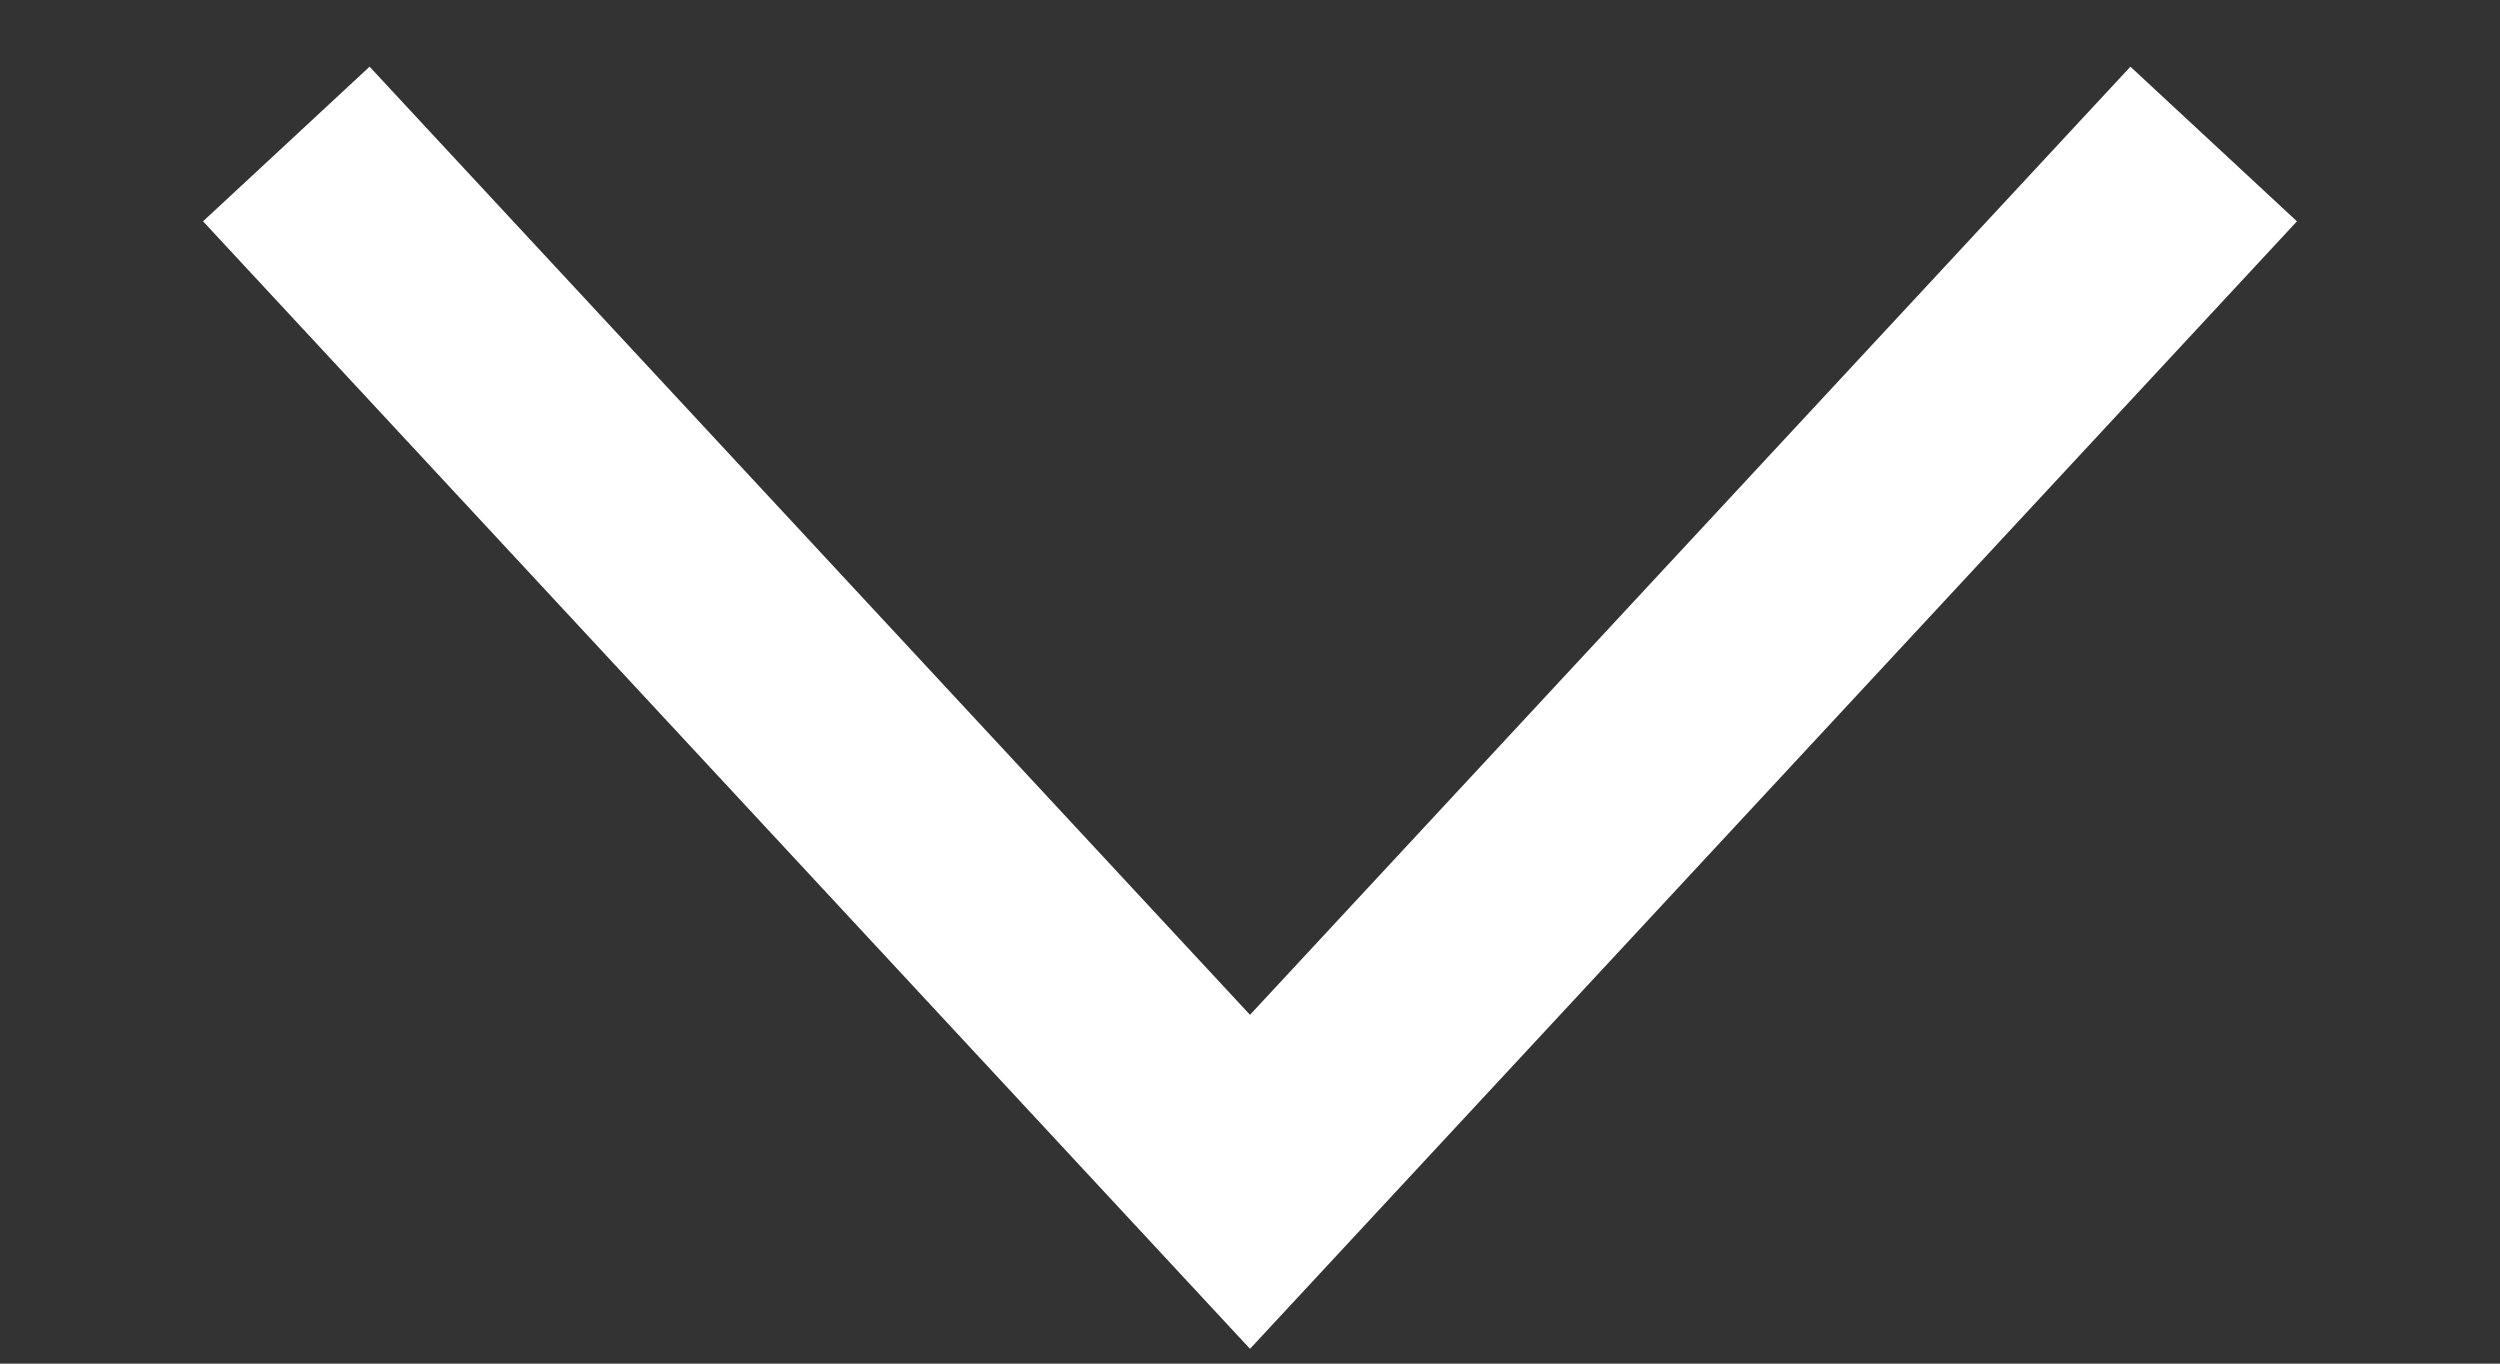 <svg width="11" height="6" viewBox="0 0 11 6" fill="none" xmlns="http://www.w3.org/2000/svg">
<rect x="0" y="0" width="11" height="6" fill="#333333" stroke="none"/>
<path d="M9.4 1L5.5 5.2L1.6 1" stroke="white" stroke-linecap="square"/>
</svg>
